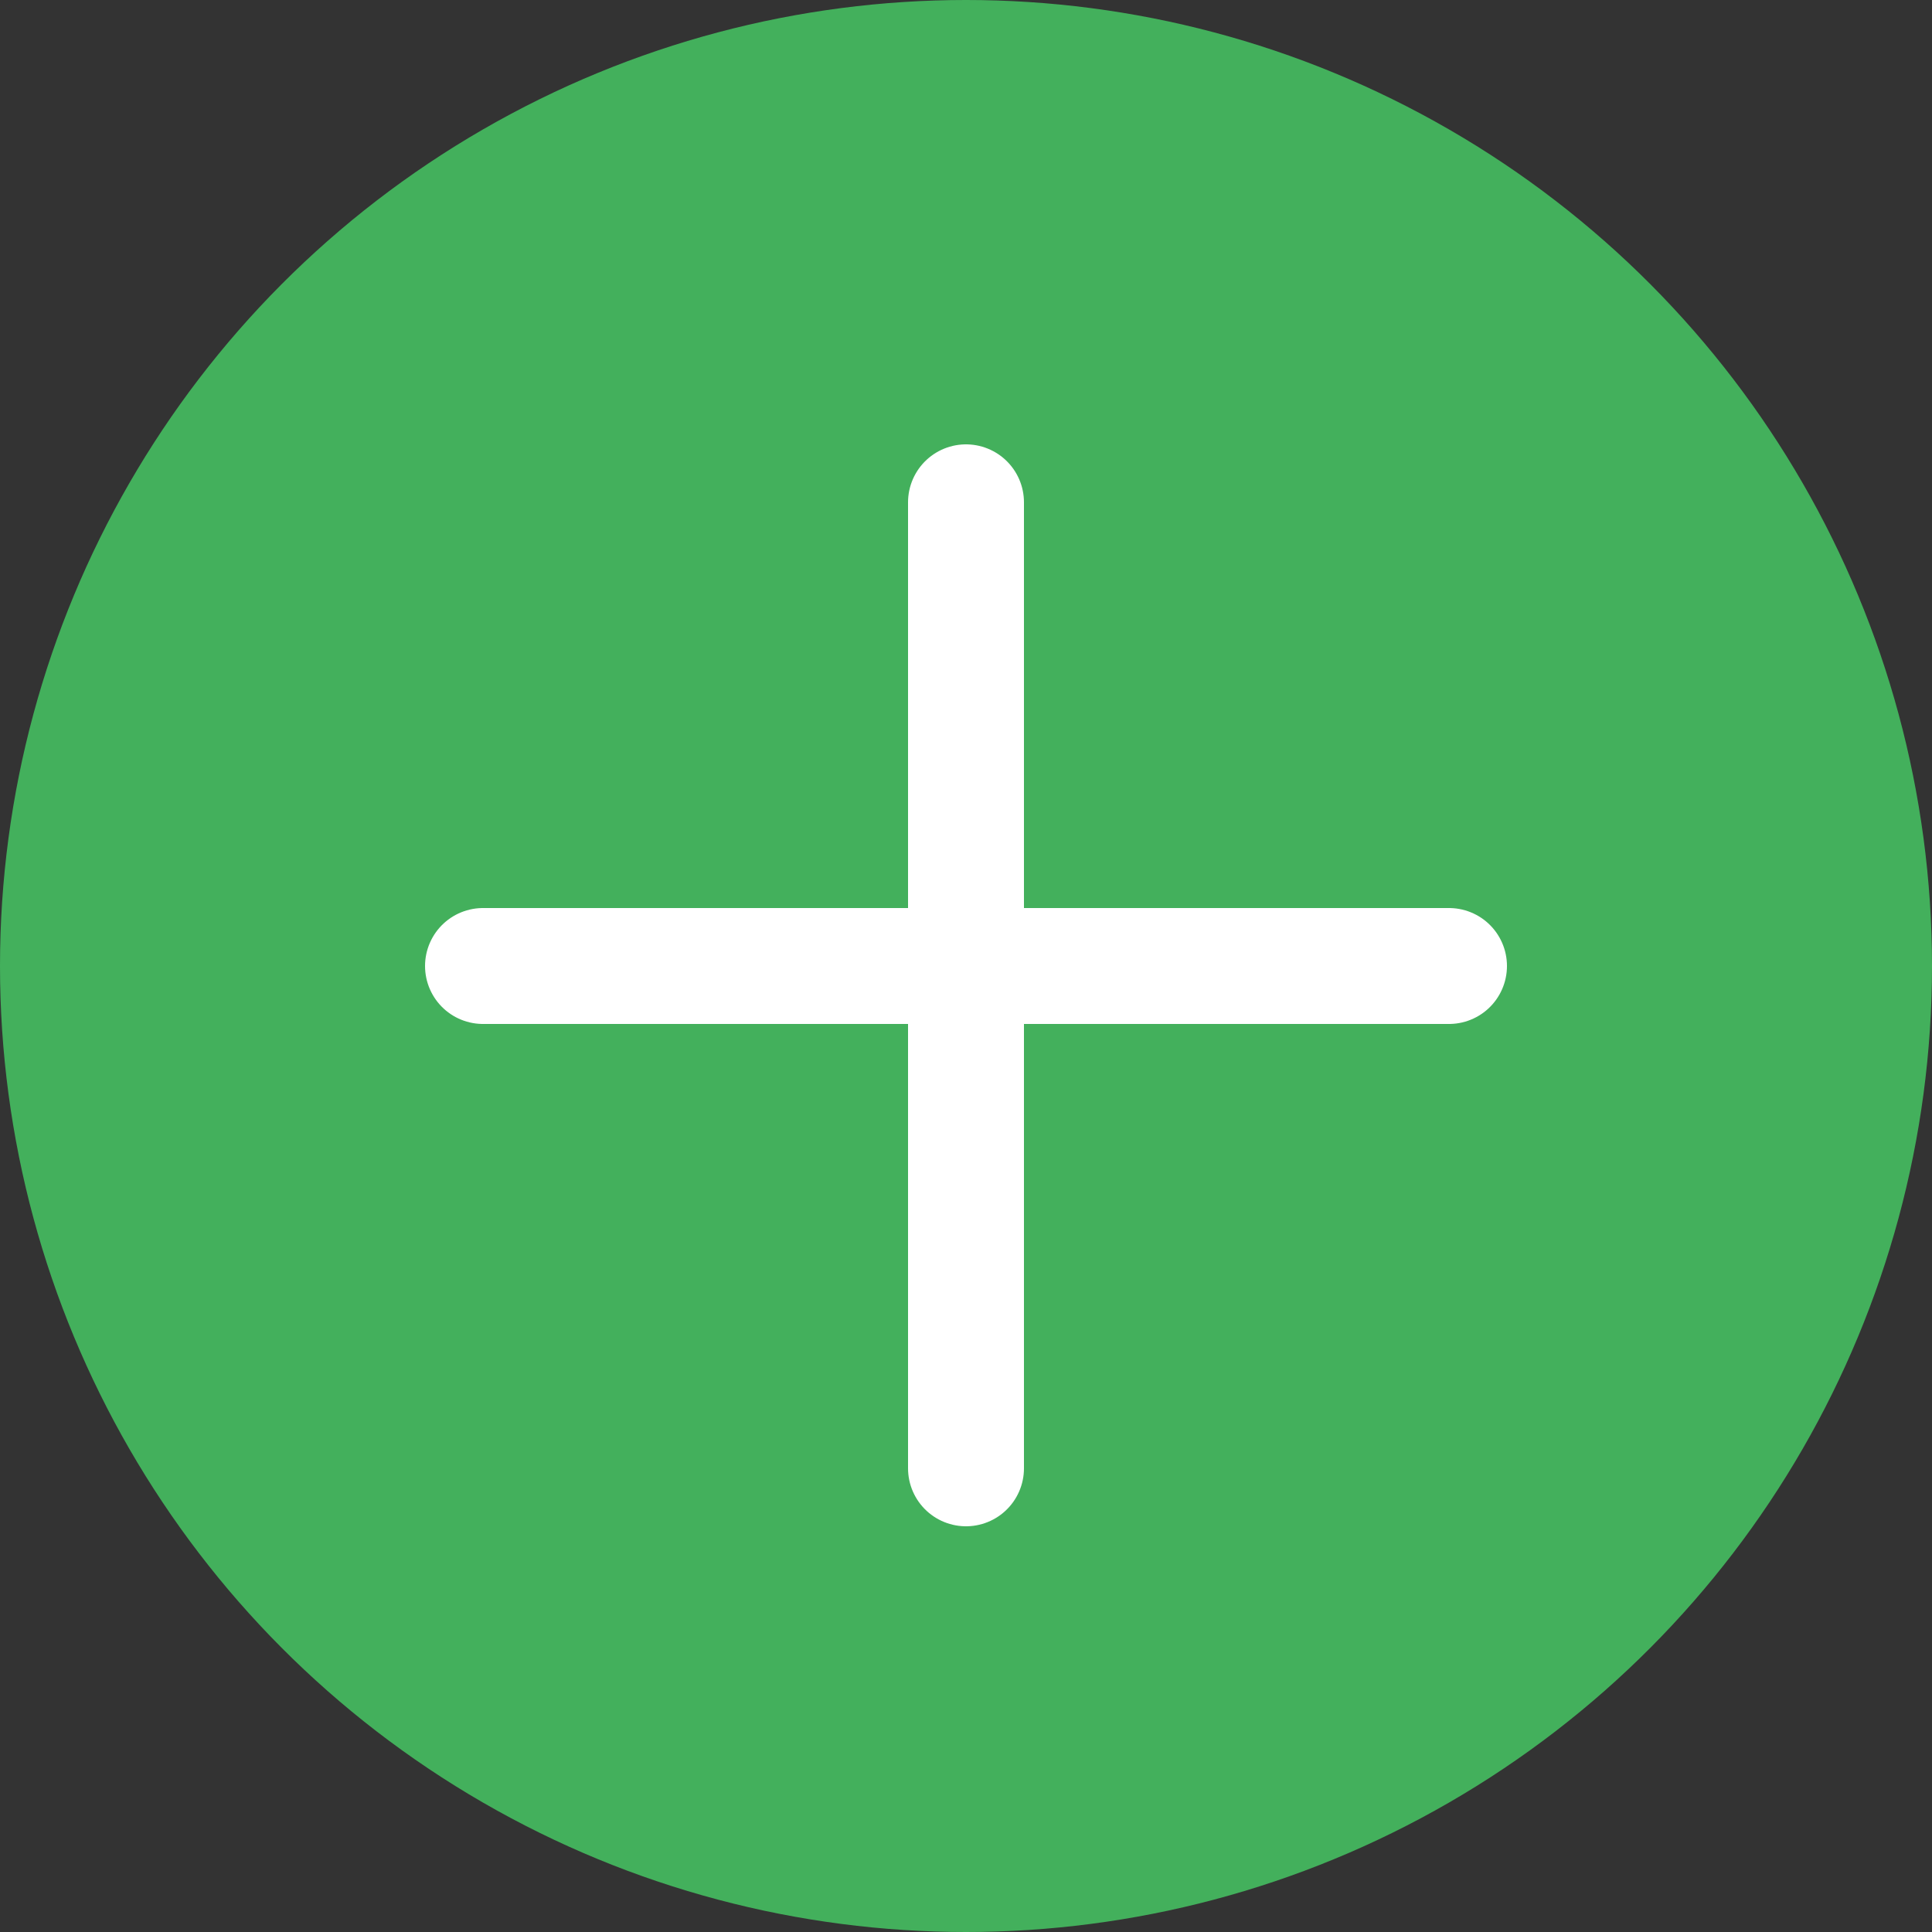 <svg id="Capa_1" data-name="Capa 1" xmlns="http://www.w3.org/2000/svg" viewBox="0 0 50 50"><rect x="0" y="0" width="50" height="50" fill="#333333" stroke="none"/><defs><style>.cls-1{fill:#43b05c;}.cls-2{fill:none;stroke:#fff;stroke-linecap:round;stroke-linejoin:round;stroke-width:3px;}</style></defs><title>plus</title><circle class="cls-1" cx="25" cy="25" r="25"/><line class="cls-2" x1="25" y1="13" x2="25" y2="38"/><line class="cls-2" x1="37.5" y1="25" x2="12.5" y2="25"/></svg>